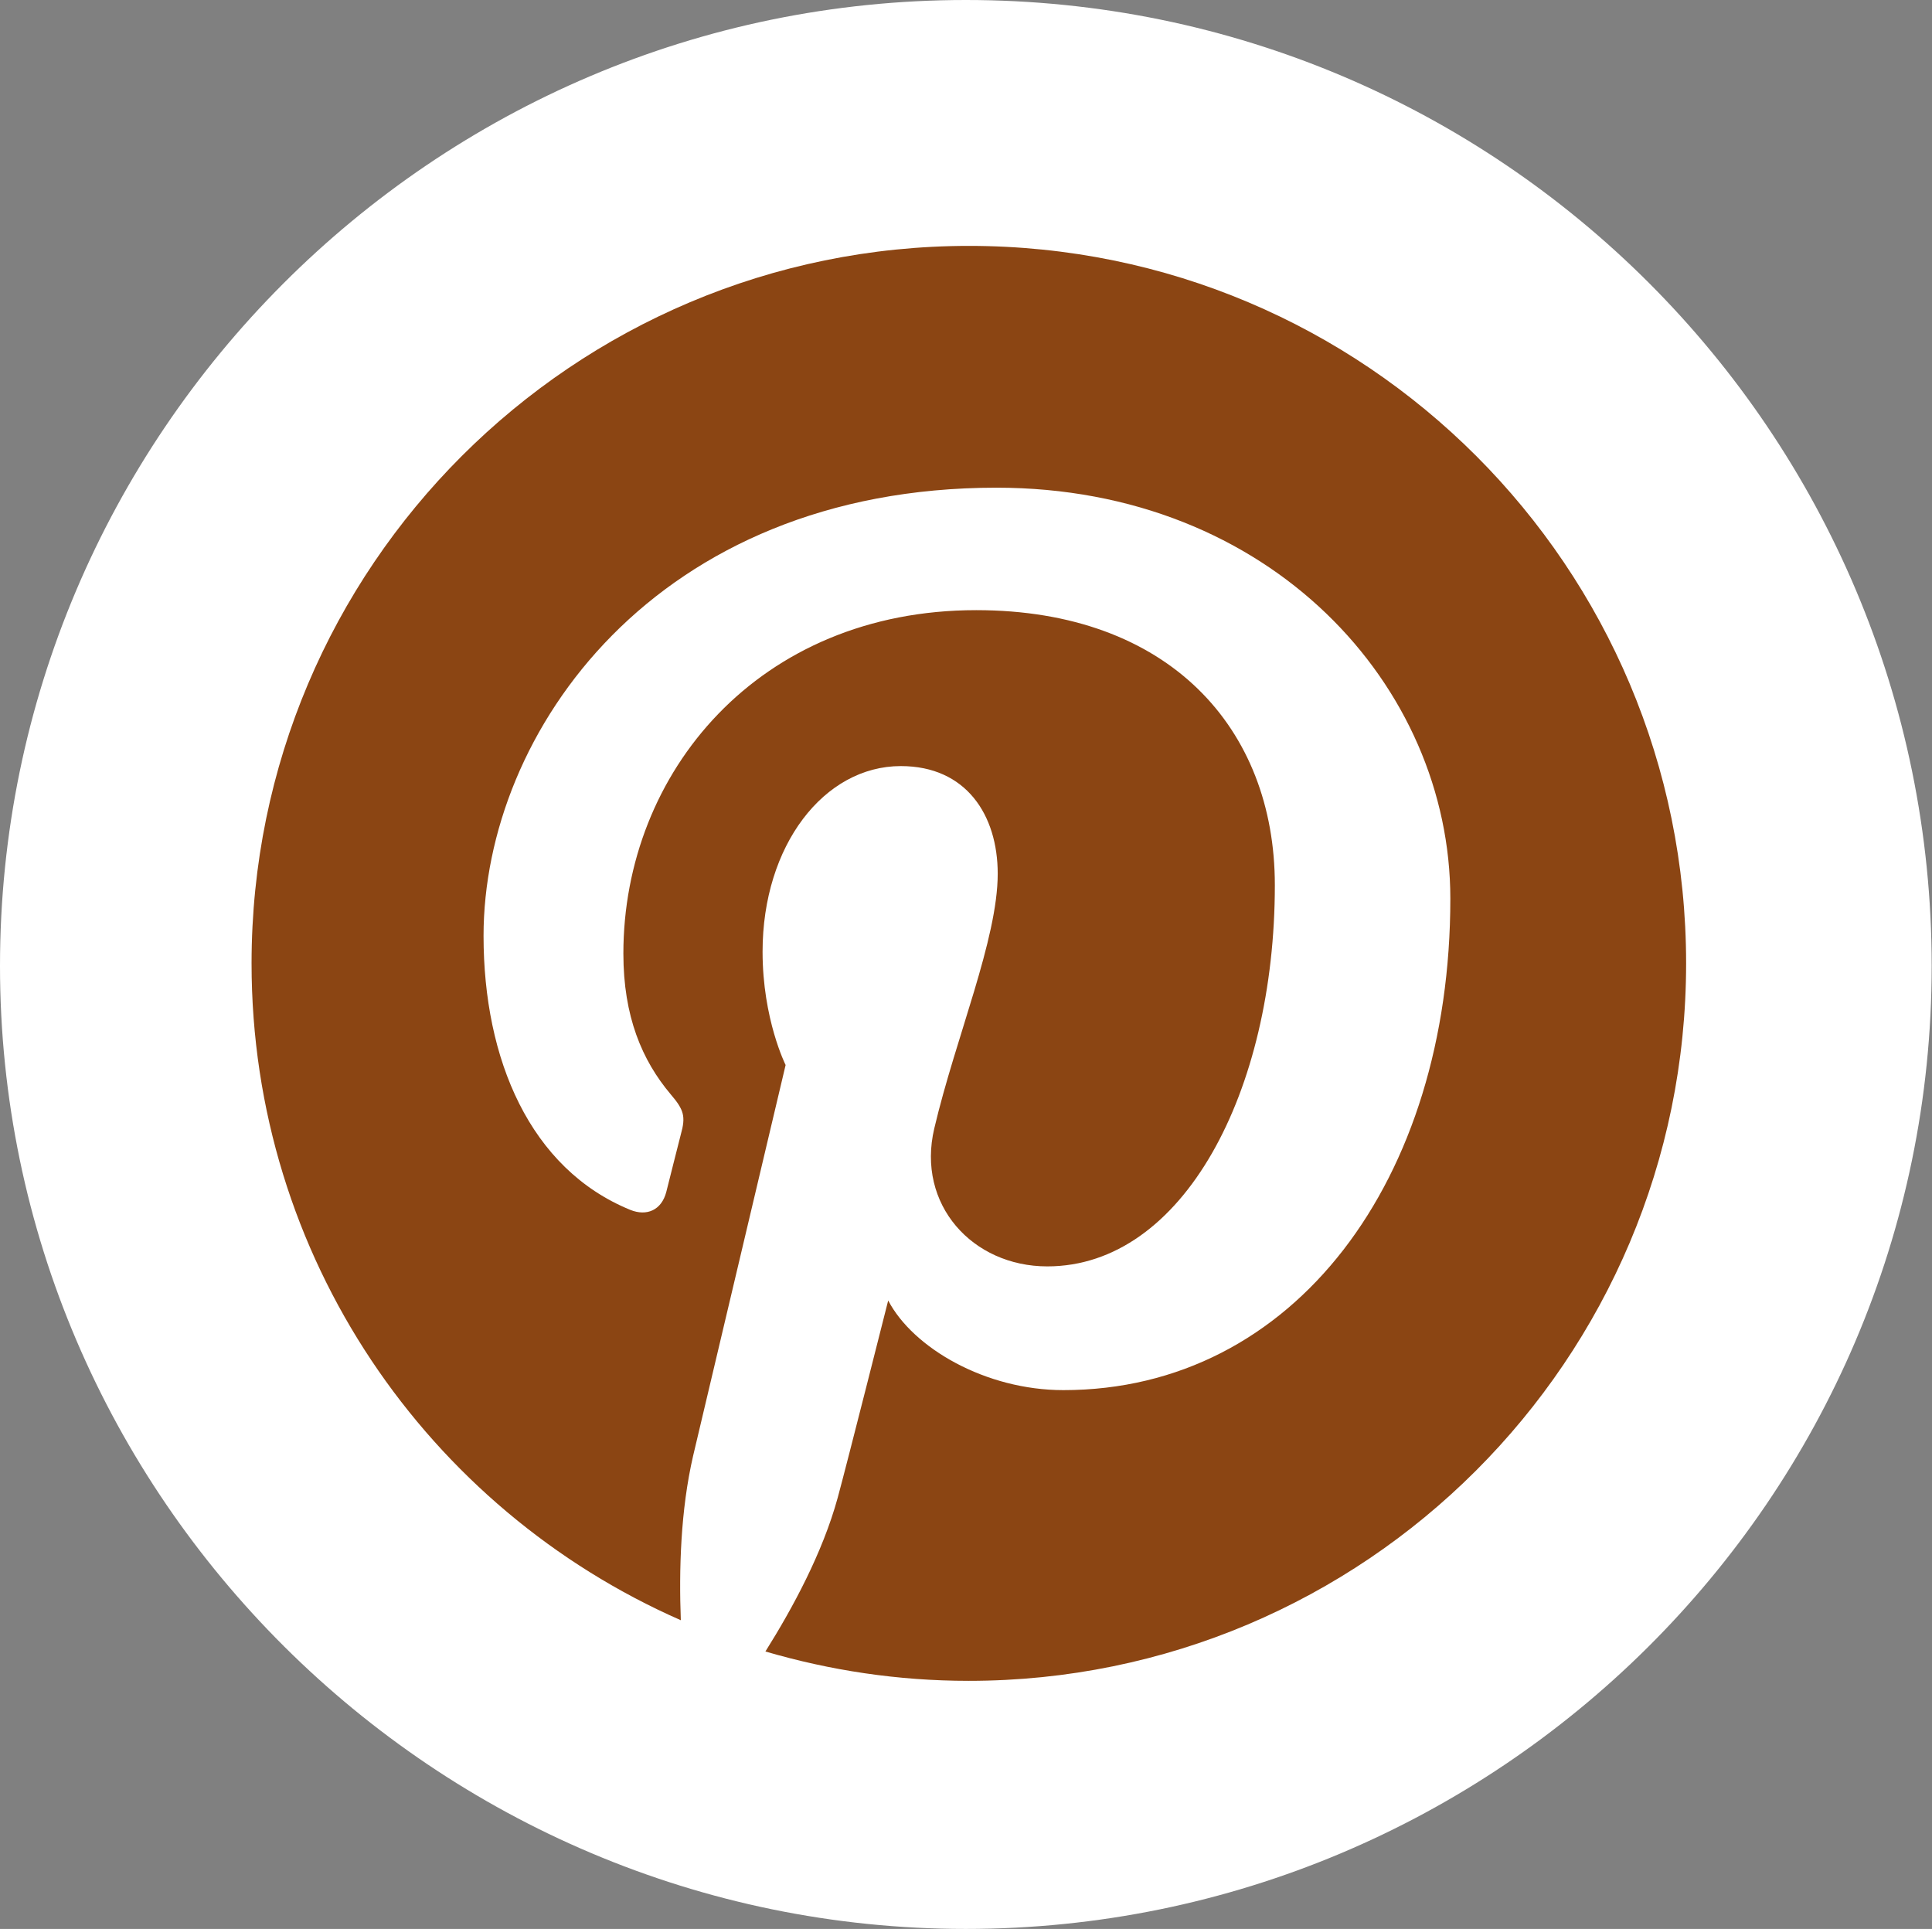 <?xml version="1.0" encoding="utf-8"?>
<!-- Generator: Adobe Illustrator 18.1.0, SVG Export Plug-In . SVG Version: 6.00 Build 0)  -->
<!DOCTYPE svg PUBLIC "-//W3C//DTD SVG 1.1//EN" "http://www.w3.org/Graphics/SVG/1.1/DTD/svg11.dtd">
<svg version="1.1" id="Layer_1" xmlns="http://www.w3.org/2000/svg" xmlns:xlink="http://www.w3.org/1999/xlink" x="0px" y="0px"
	 viewBox="99.5 96.4 612.1 611.1" enable-background="new 99.5 96.4 612.1 611.1" xml:space="preserve">
<rect x="99.5" y="96.4" width="612.1" height="611.1" fill="#808080" stroke="none"/>
<g id="Layer_2">
</g>
<path fill="#FFFFFF" d="M405.5,96.4c169.1,0,306,137,306,306s-138,305.1-306,305.1s-306-137-306-305.1S236.5,96.4,405.5,96.4"/>
<g>
	<path fill="#8B4513" d="M406.5,174.3c-125.4,0-227.3,101.7-227.3,227.3c0,93.1,55.9,172.9,136,208.1c-0.6-15.9-0.1-34.8,3.9-52.1
		c4.4-18.5,29.3-123.8,29.3-123.8s-7.3-14.5-7.3-35.9c0-33.7,19.5-58.8,43.8-58.8c20.7,0,30.7,15.5,30.7,34.1
		c0,20.8-13.3,51.8-20.1,80.7c-5.7,24.1,12.1,43.7,35.8,43.7c43,0,72.1-55.3,72.1-120.8c0-49.7-33.6-87.1-94.6-87.1
		c-68.9,0-111.8,51.4-111.8,108.8c0,19.9,5.9,33.8,15,44.6c4.2,4.9,4.8,7,3.2,12.7c-1.1,4.2-3.6,14.3-4.6,18.2
		c-1.5,5.8-6.2,7.8-11.4,5.7c-31.8-13-46.5-47.7-46.5-86.8c0-64.6,54.5-142,162.5-142c86.8,0,143.8,62.8,143.8,130.2
		c0,89.1-49.5,155.7-122.6,155.7c-24.6,0-47.6-13.3-55.5-28.4c0,0-13.2,52.3-16,62.5c-4.8,17.5-14.3,35-22.9,48.7
		c20.5,6,42,9.3,64.4,9.3c125.4,0,227.3-101.7,227.3-227.3S532.1,174.3,406.5,174.3z"/>
</g>
</svg>
